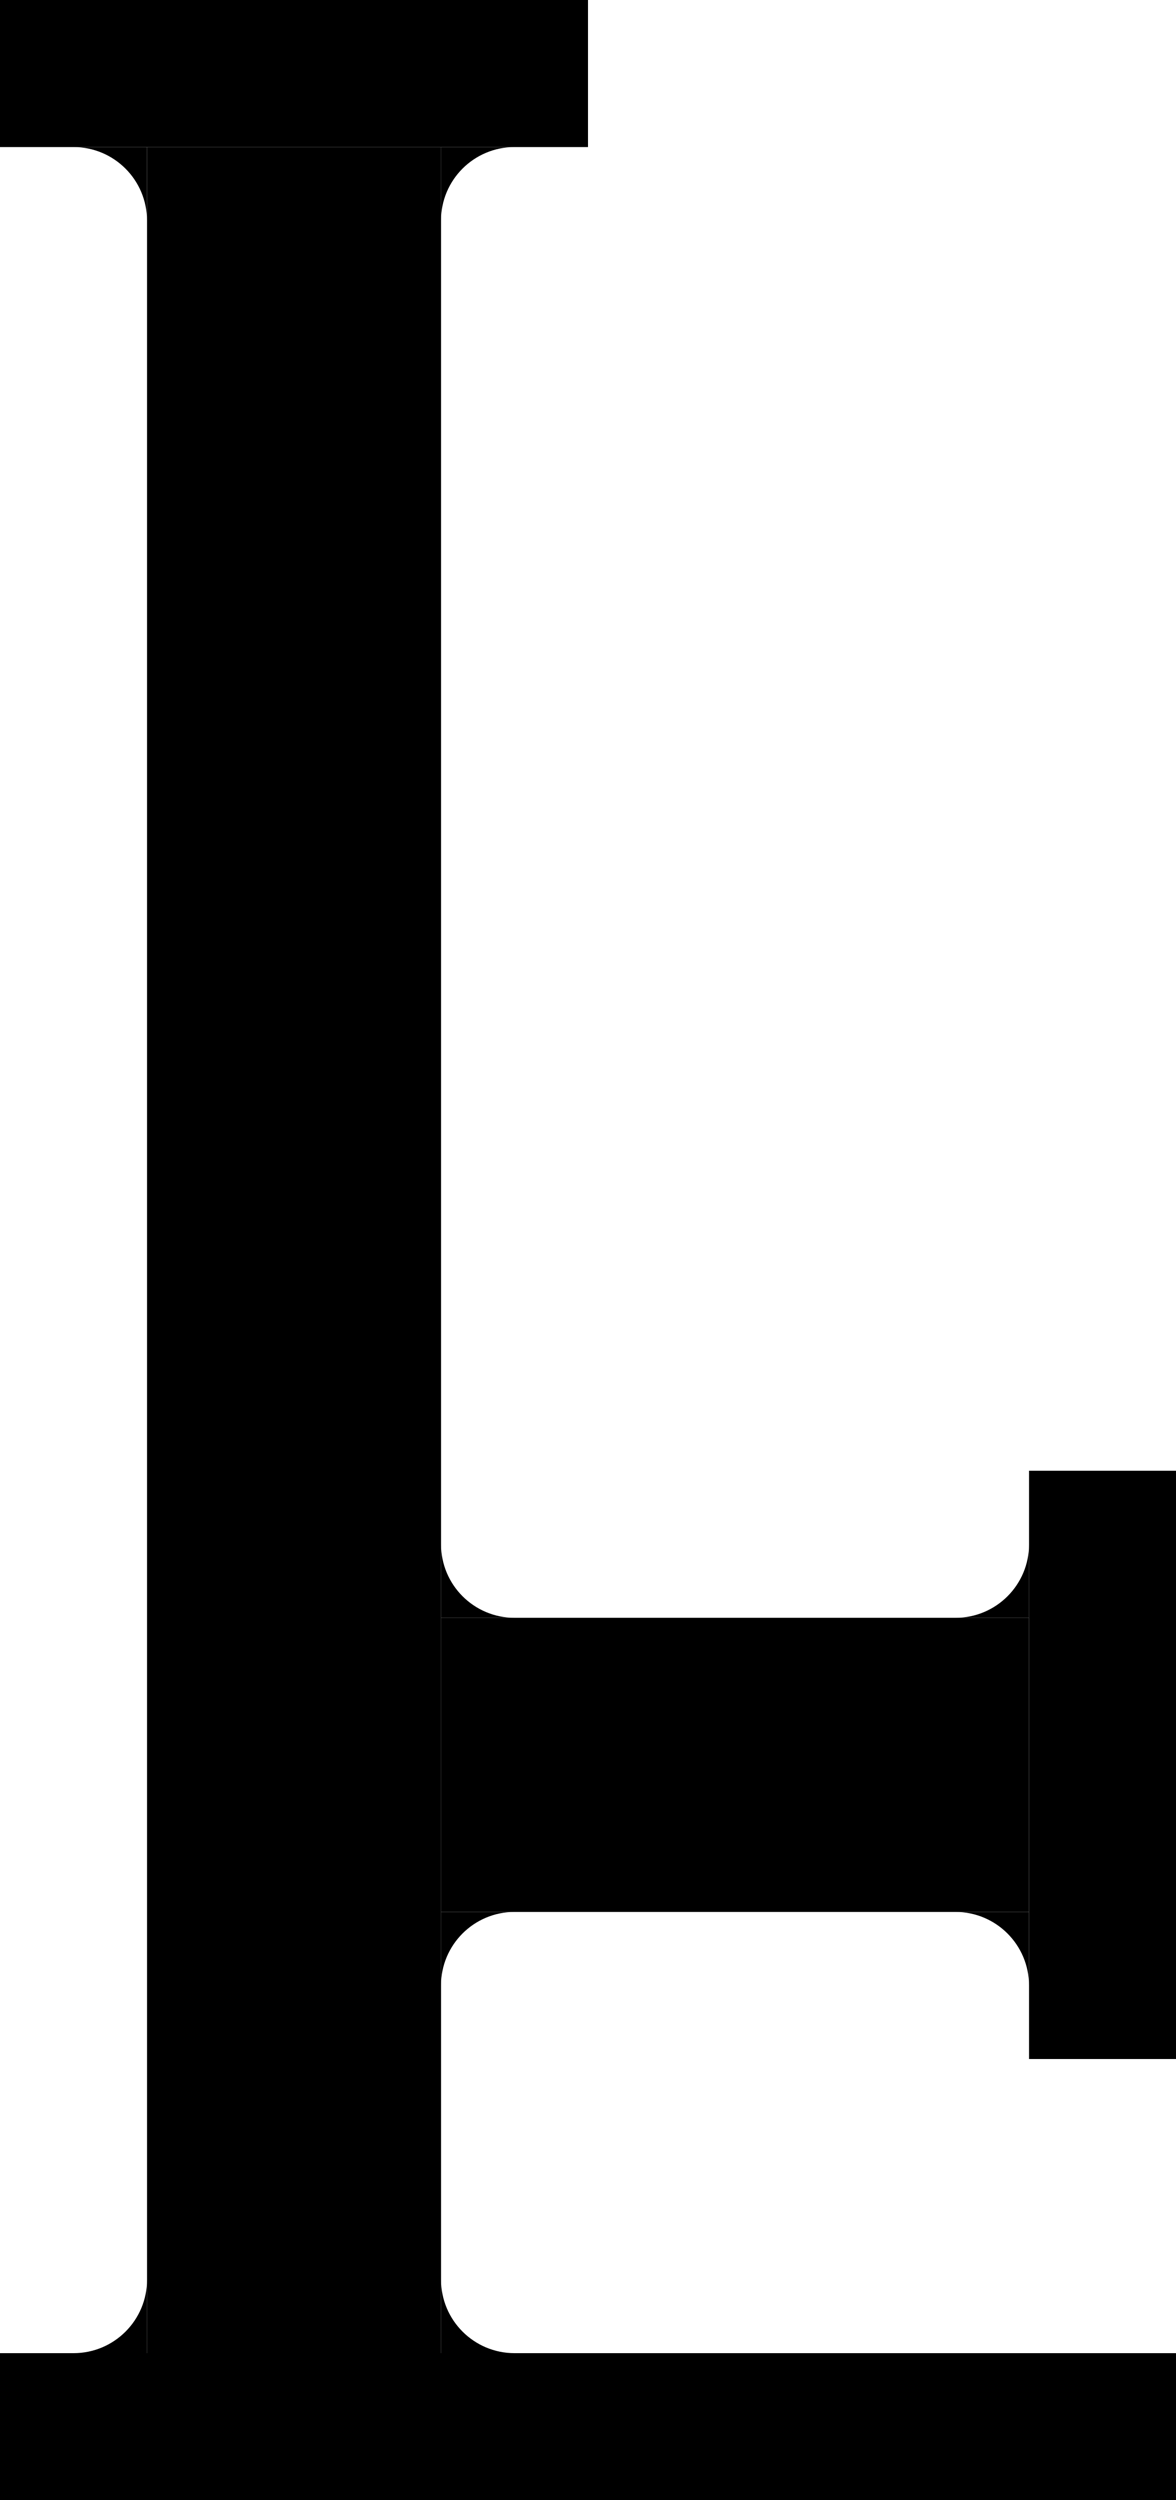 <?xml version="1.0" encoding="utf-8"?>
<!-- Generator: Adobe Illustrator 16.0.0, SVG Export Plug-In . SVG Version: 6.00 Build 0)  -->
<!DOCTYPE svg PUBLIC "-//W3C//DTD SVG 1.1//EN" "http://www.w3.org/Graphics/SVG/1.1/DTD/svg11.dtd">
<svg version="1.1" xmlns="http://www.w3.org/2000/svg" xmlns:xlink="http://www.w3.org/1999/xlink" x="0px" y="0px" width="26.4px"
	 height="56.1px" viewBox="0 0 26.4 56.1" enable-background="new 0 0 26.4 56.1" xml:space="preserve">
<g id="Layer_1">
</g>
<g id="Layer_2">
	<g>
		<rect y="52.8" width="26.4" height="3.3"/>
		<rect x="3.301" y="3.3" width="6.6" height="49.5"/>
		<rect width="13.2" height="3.3"/>
		<rect x="9.9" y="36.3" width="13.2" height="6.6"/>
		<rect x="23.101" y="33" width="3.3" height="13.2"/>
	</g>
	<path d="M23.101,34.65c0,0.912-0.739,1.65-1.65,1.65h0.027h1.623v-1.623"/>
	<path d="M3.301,51.15c0,0.912-0.739,1.65-1.65,1.65h0.027h1.623v-1.623"/>
	<path d="M9.9,4.95c0-0.912,0.739-1.65,1.65-1.65h-0.027H9.9v1.623"/>
	<path d="M9.9,44.55c0-0.911,0.739-1.65,1.65-1.65h-0.027H9.9v1.623"/>
	<path d="M11.551,36.3c-0.911,0-1.65-0.738-1.65-1.65v0.027V36.3h1.623"/>
	<path d="M11.551,52.8c-0.911,0-1.65-0.738-1.65-1.65v0.027V52.8h1.623"/>
	<path d="M21.45,42.9c0.911,0,1.65,0.739,1.65,1.65v-0.027V42.9h-1.623"/>
	<path d="M1.65,3.3c0.911,0,1.65,0.738,1.65,1.65V4.923V3.3H1.678"/>
</g>
</svg>
